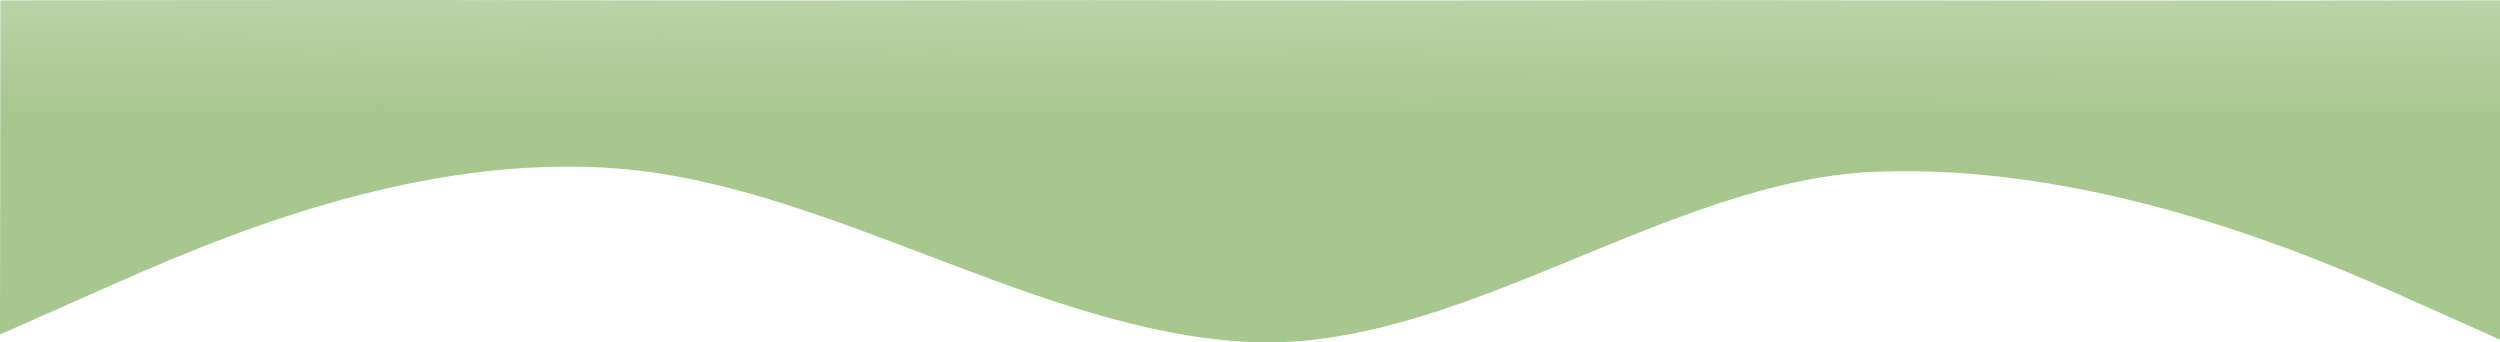 <?xml version="1.0" encoding="utf-8"?>
<svg viewBox="0 -0.102 1023.65 140.256" preserveAspectRatio="none" width="1024" height="140.256" xmlns="http://www.w3.org/2000/svg">
  <defs>
    <linearGradient id="paint0_linear_1772_381" x1="682.522" y1="129.917" x2="682.805" y2="-141.9" gradientUnits="userSpaceOnUse" gradientTransform="matrix(0.749, 0, 0, 1.218, -0, 2.966)">
      <stop offset="0.337" stop-color="#A6C78E"/>
      <stop offset="1" stop-color="#A6C78E" stop-opacity="0"/>
    </linearGradient>
  </defs>
  <path fill-rule="evenodd" clip-rule="evenodd" d="M 1023.65 139.014 L 980.967 119.946 C 938.358 100.809 852.947 66.692 767.685 70.249 C 682.418 73.805 596.97 144.033 511.713 139.985 C 426.456 135.935 341.111 77.048 255.859 69.195 C 170.605 61.345 85.303 99.125 42.651 118.016 L 0 136.906 L 0.15 0.007 C 0.15 0.007 170.672 -0.239 255.933 0.007 C 341.194 0.254 425.113 -0.24 510.374 0.007 C 595.636 0.254 681.06 -0.239 766.319 0.007 C 851.58 0.255 1023.65 0.007 1023.65 0.007 L 1023.65 139.014 Z" fill="url(#paint0_linear_1772_381)" style=""/>
</svg>
